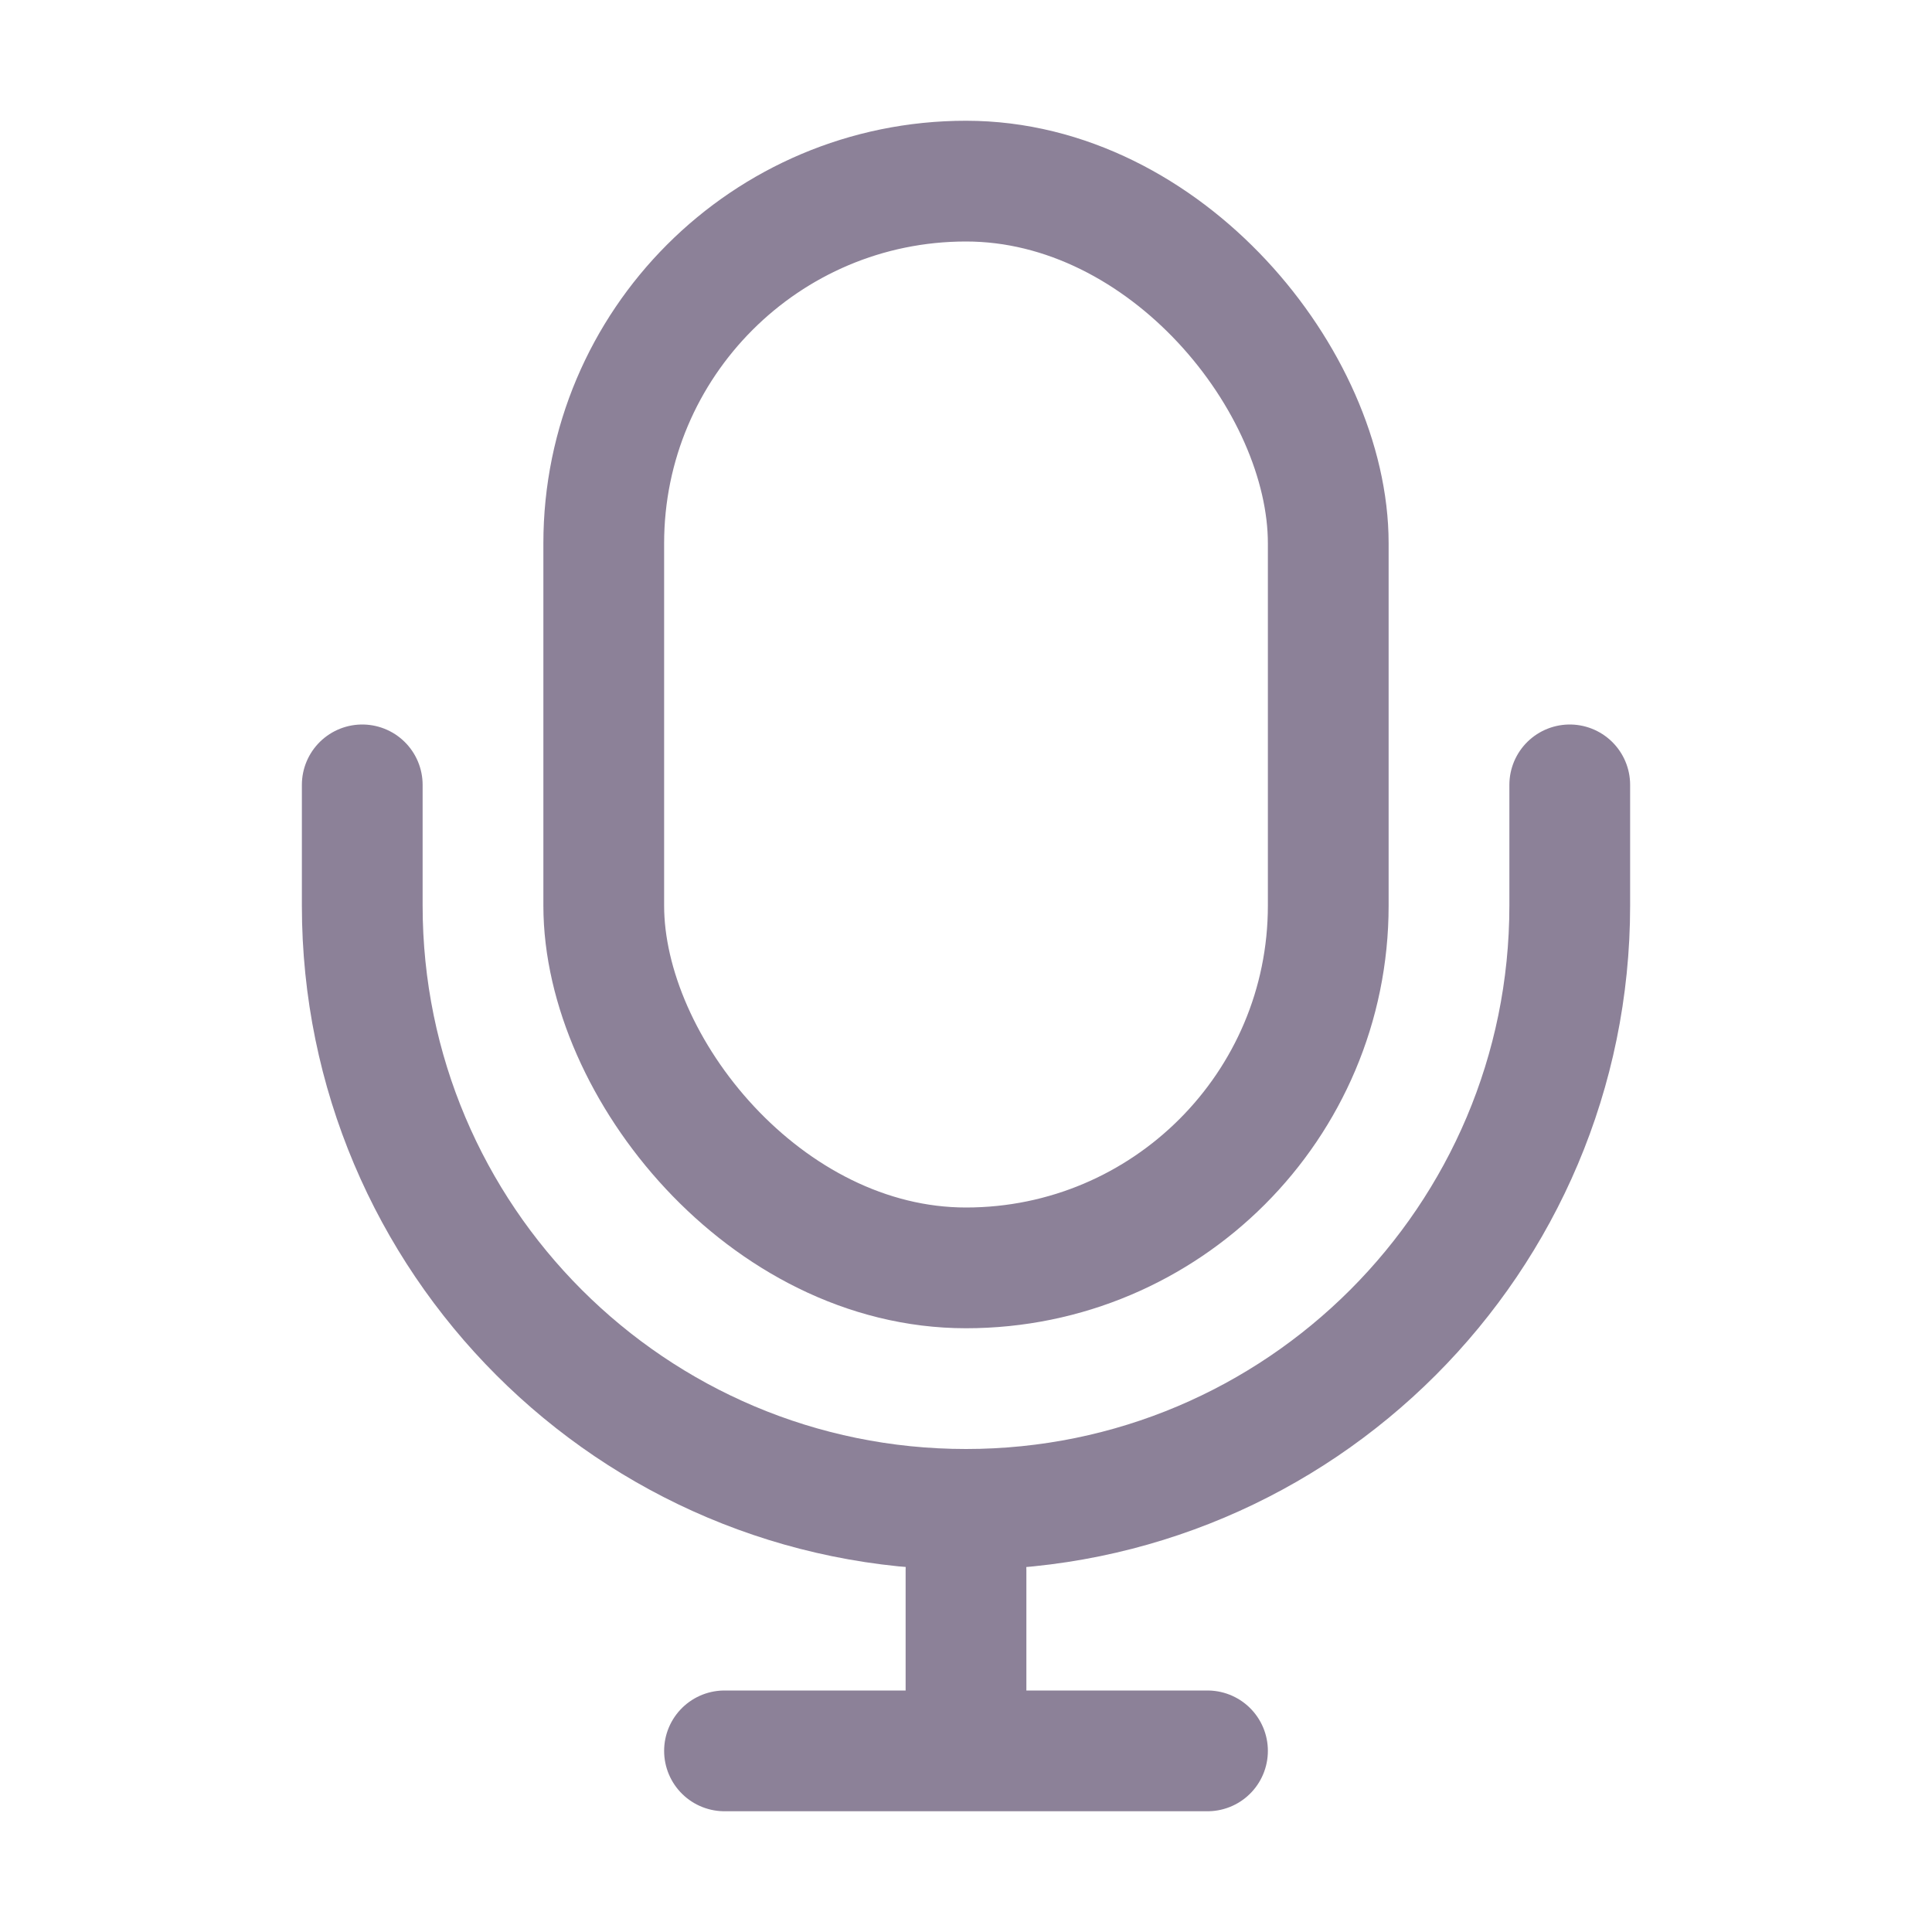 <svg width="24" height="24" viewBox="0 0 24 24" fill="none" xmlns="http://www.w3.org/2000/svg">
<rect x="7.5" y="2.25" width="9" height="13.5" rx="4.5" stroke="#8C8198" stroke-width="1.5" stroke-linecap="round" stroke-linejoin="round"/>
<path d="M4.5 9.75V11.25C4.5 15.392 7.858 18.75 12 18.75V18.75C16.142 18.75 19.5 15.392 19.5 11.25V9.75" stroke="#8C8198" stroke-width="1.5" stroke-linecap="round" stroke-linejoin="round"/>
<path d="M12 19.5V21.75M12 21.75H15M12 21.75H9" stroke="#8C8198" stroke-width="1.5" stroke-linecap="round" stroke-linejoin="round"/>
</svg>
